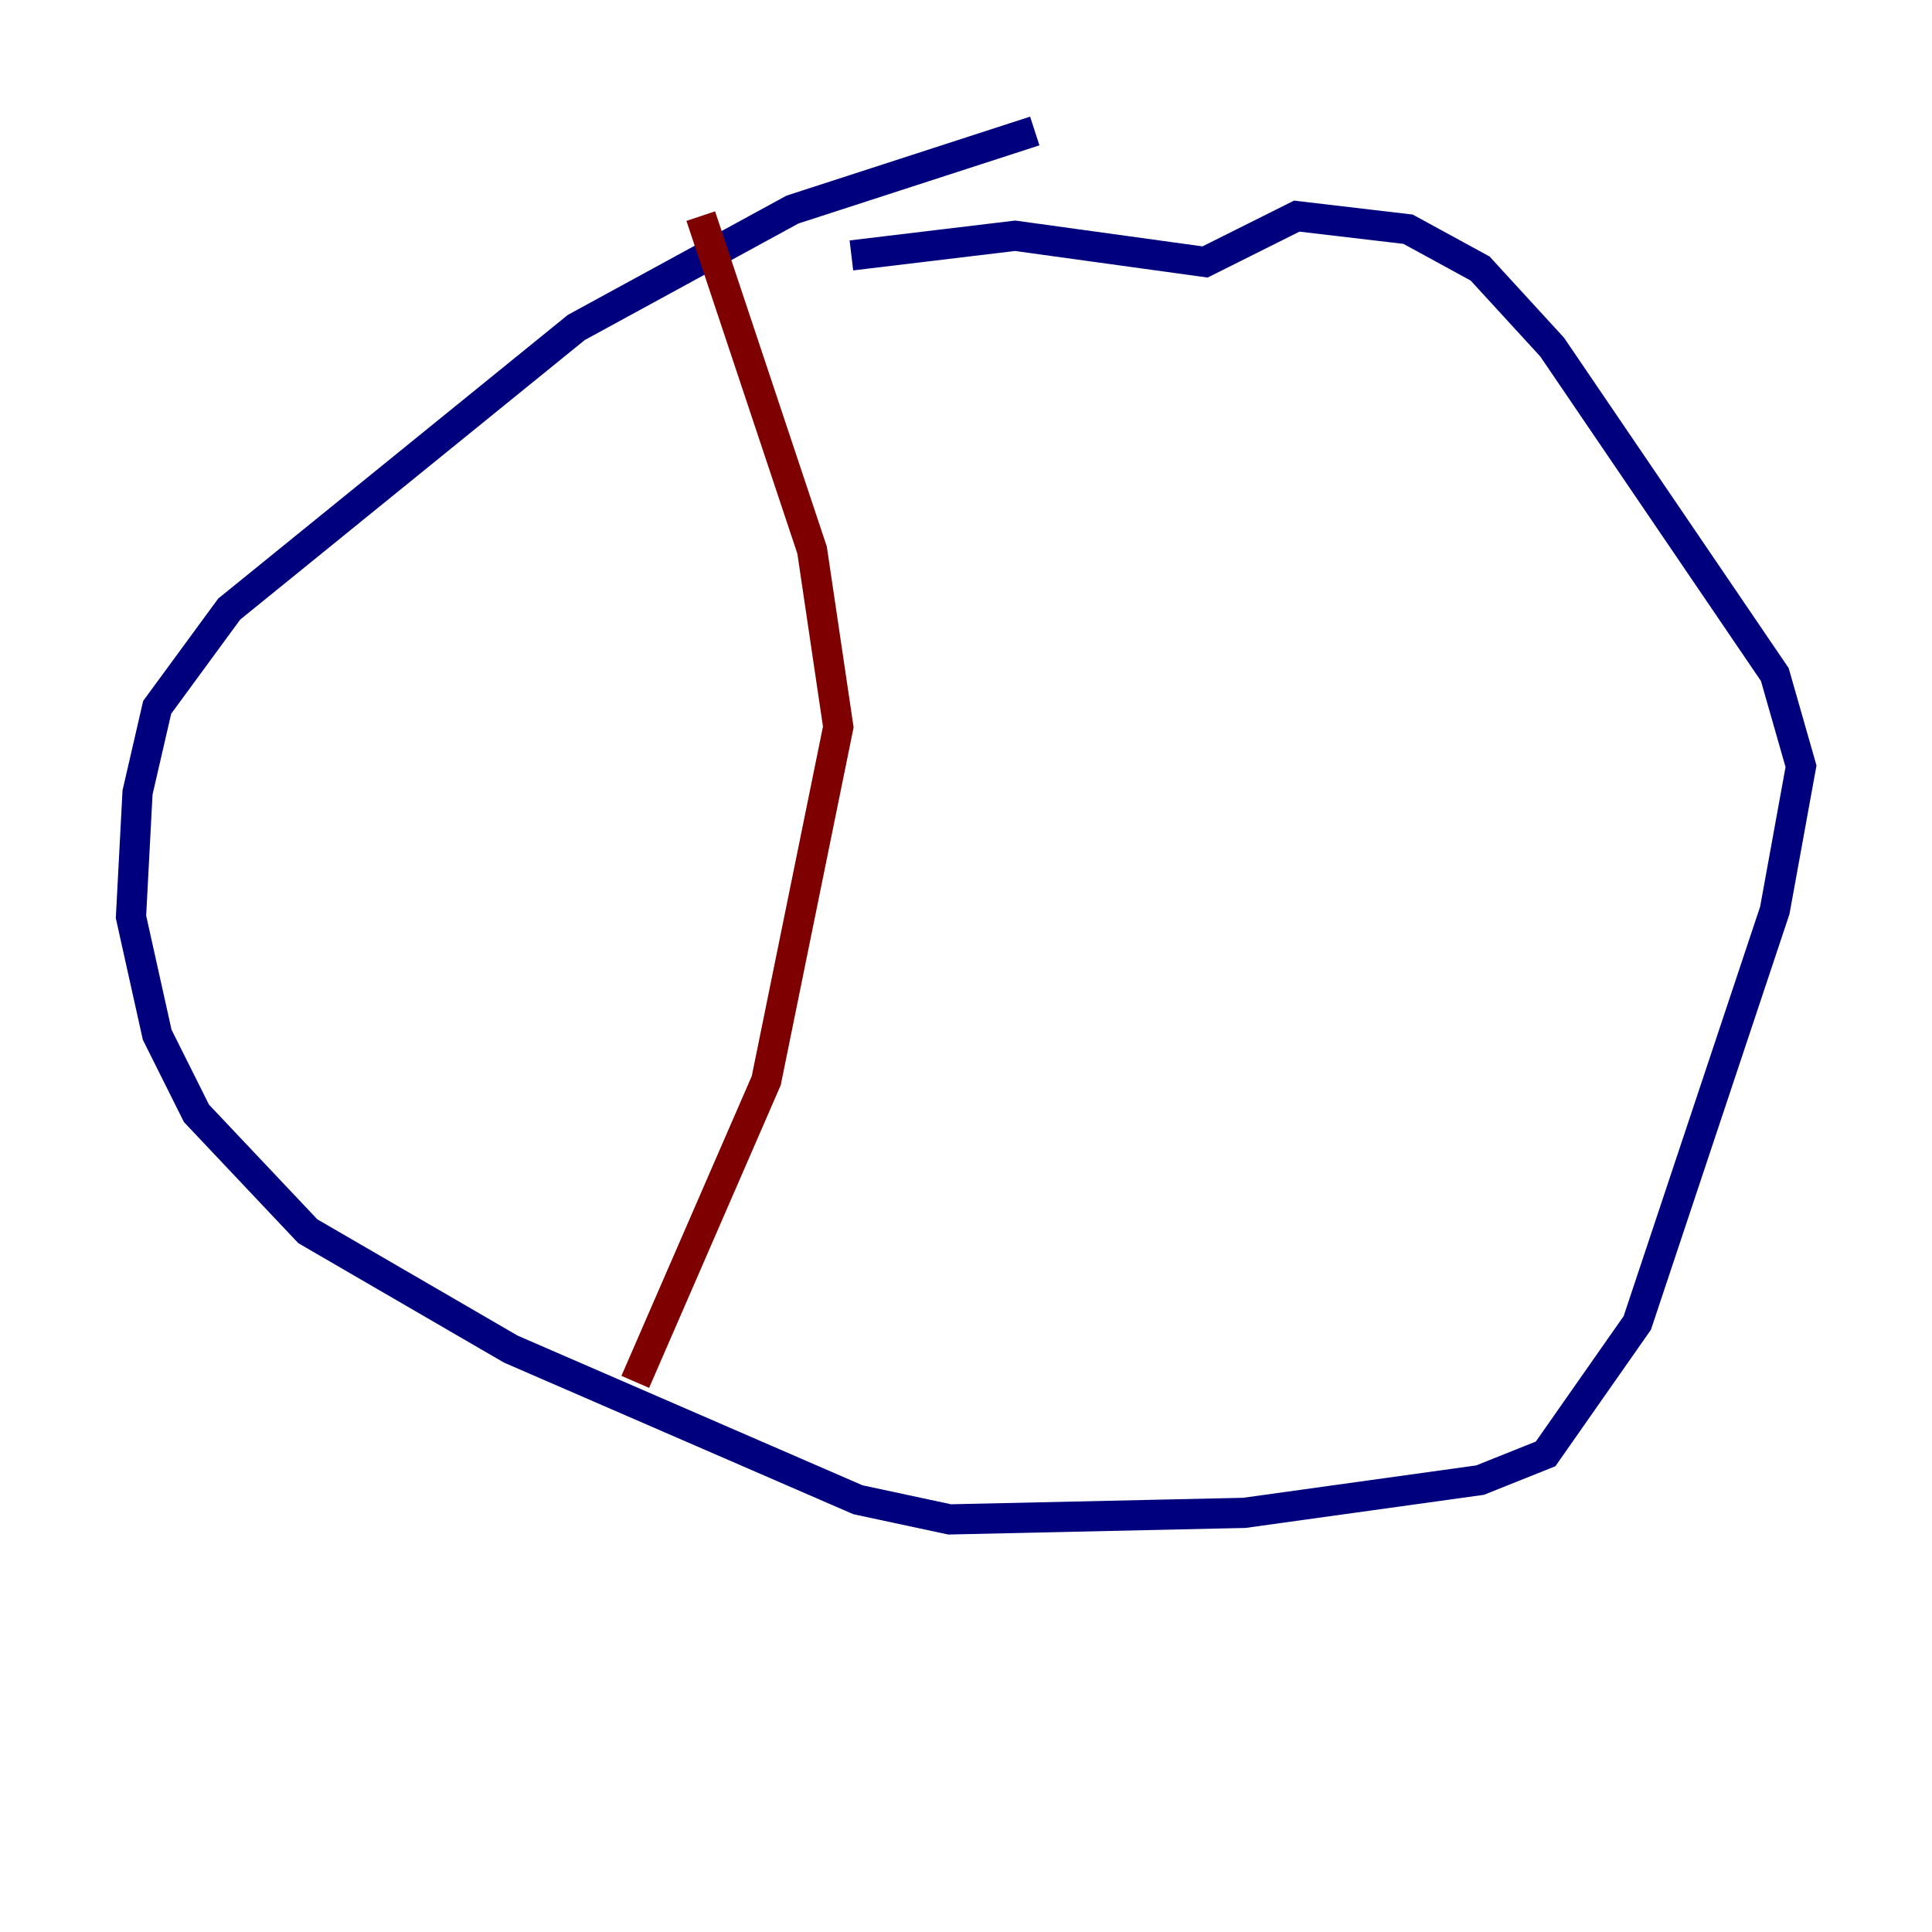 <?xml version="1.0" encoding="utf-8" ?>
<svg baseProfile="tiny" height="128" version="1.2" viewBox="0,0,128,128" width="128" xmlns="http://www.w3.org/2000/svg" xmlns:ev="http://www.w3.org/2001/xml-events" xmlns:xlink="http://www.w3.org/1999/xlink"><defs /><polyline fill="none" points="68.556,8.678 52.502,13.885 38.183,21.695 15.186,40.352 10.414,46.861 9.112,52.502 8.678,60.746 10.414,68.556 13.017,73.763 20.393,81.573 33.844,89.383 56.841,99.363 62.915,100.664 82.441,100.231 98.061,98.061 102.4,96.325 108.475,87.647 117.586,60.312 119.322,50.766 117.586,44.691 102.834,22.997 98.061,17.79 93.288,15.186 85.912,14.319 79.837,17.356 67.254,15.62 56.407,16.922" stroke="#00007f" stroke-width="2" /><polyline fill="none" points="46.427,14.319 53.803,36.447 55.539,48.163 50.766,71.593 42.088,91.552" stroke="#7f0000" stroke-width="2" /></svg>
